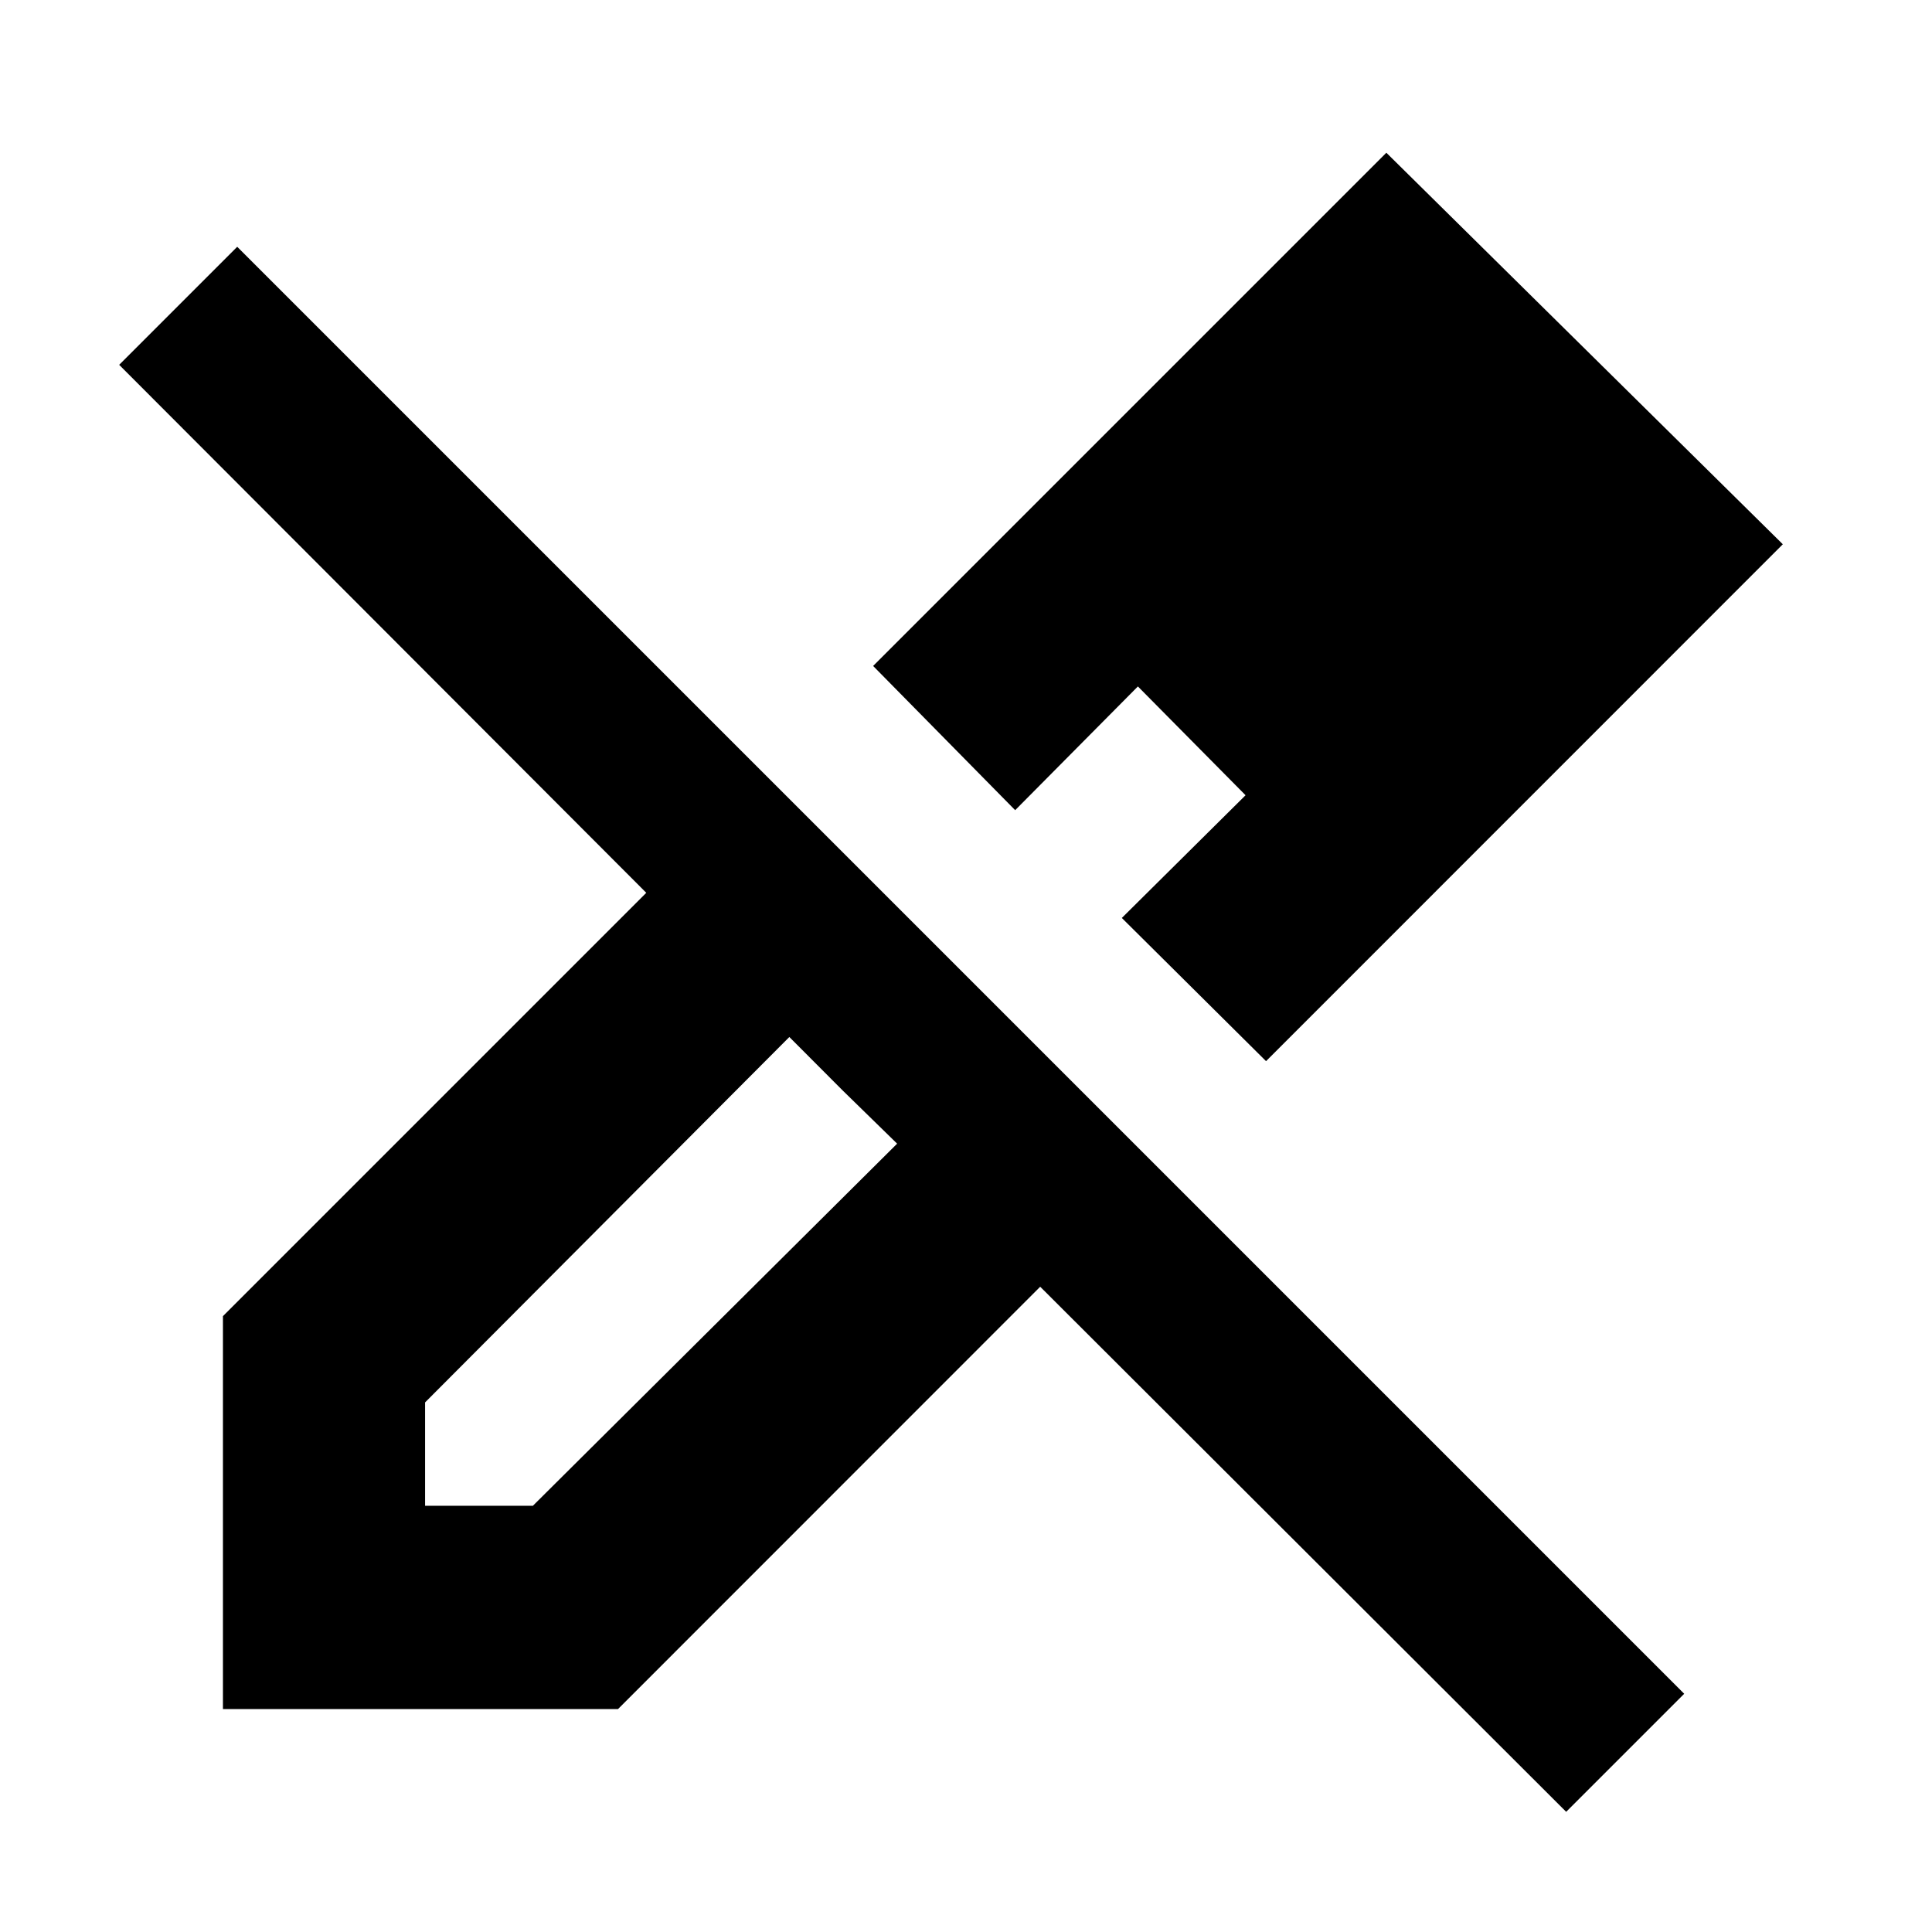 <svg xmlns="http://www.w3.org/2000/svg" height="24" viewBox="0 -960 960 960" width="24"><path d="m629.09-432.72-71.66-71.15 61.48-60.98-53.5-54.06-60.98 61.48-70.58-71.66 255.02-255.02 197 194.55-256.78 256.84ZM211.22-211.78h53.56l181-179.94-27.06-26.43-26.5-26.57-181 181.57v51.37Zm567 152.06L516.87-320.63 307.09-110.78H110.78v-195.24l210.35-210.35L59.22-778.72l58.65-58.65 719 719-58.65 58.65Zm-35.66-629.21-53.06-53.63 53.06 53.63Zm-177.15 70.02 53.5 54.06-53.5-54.06ZM418.72-418.15l-26.5-26.57 53.56 53-27.06-26.43Z"/></svg>